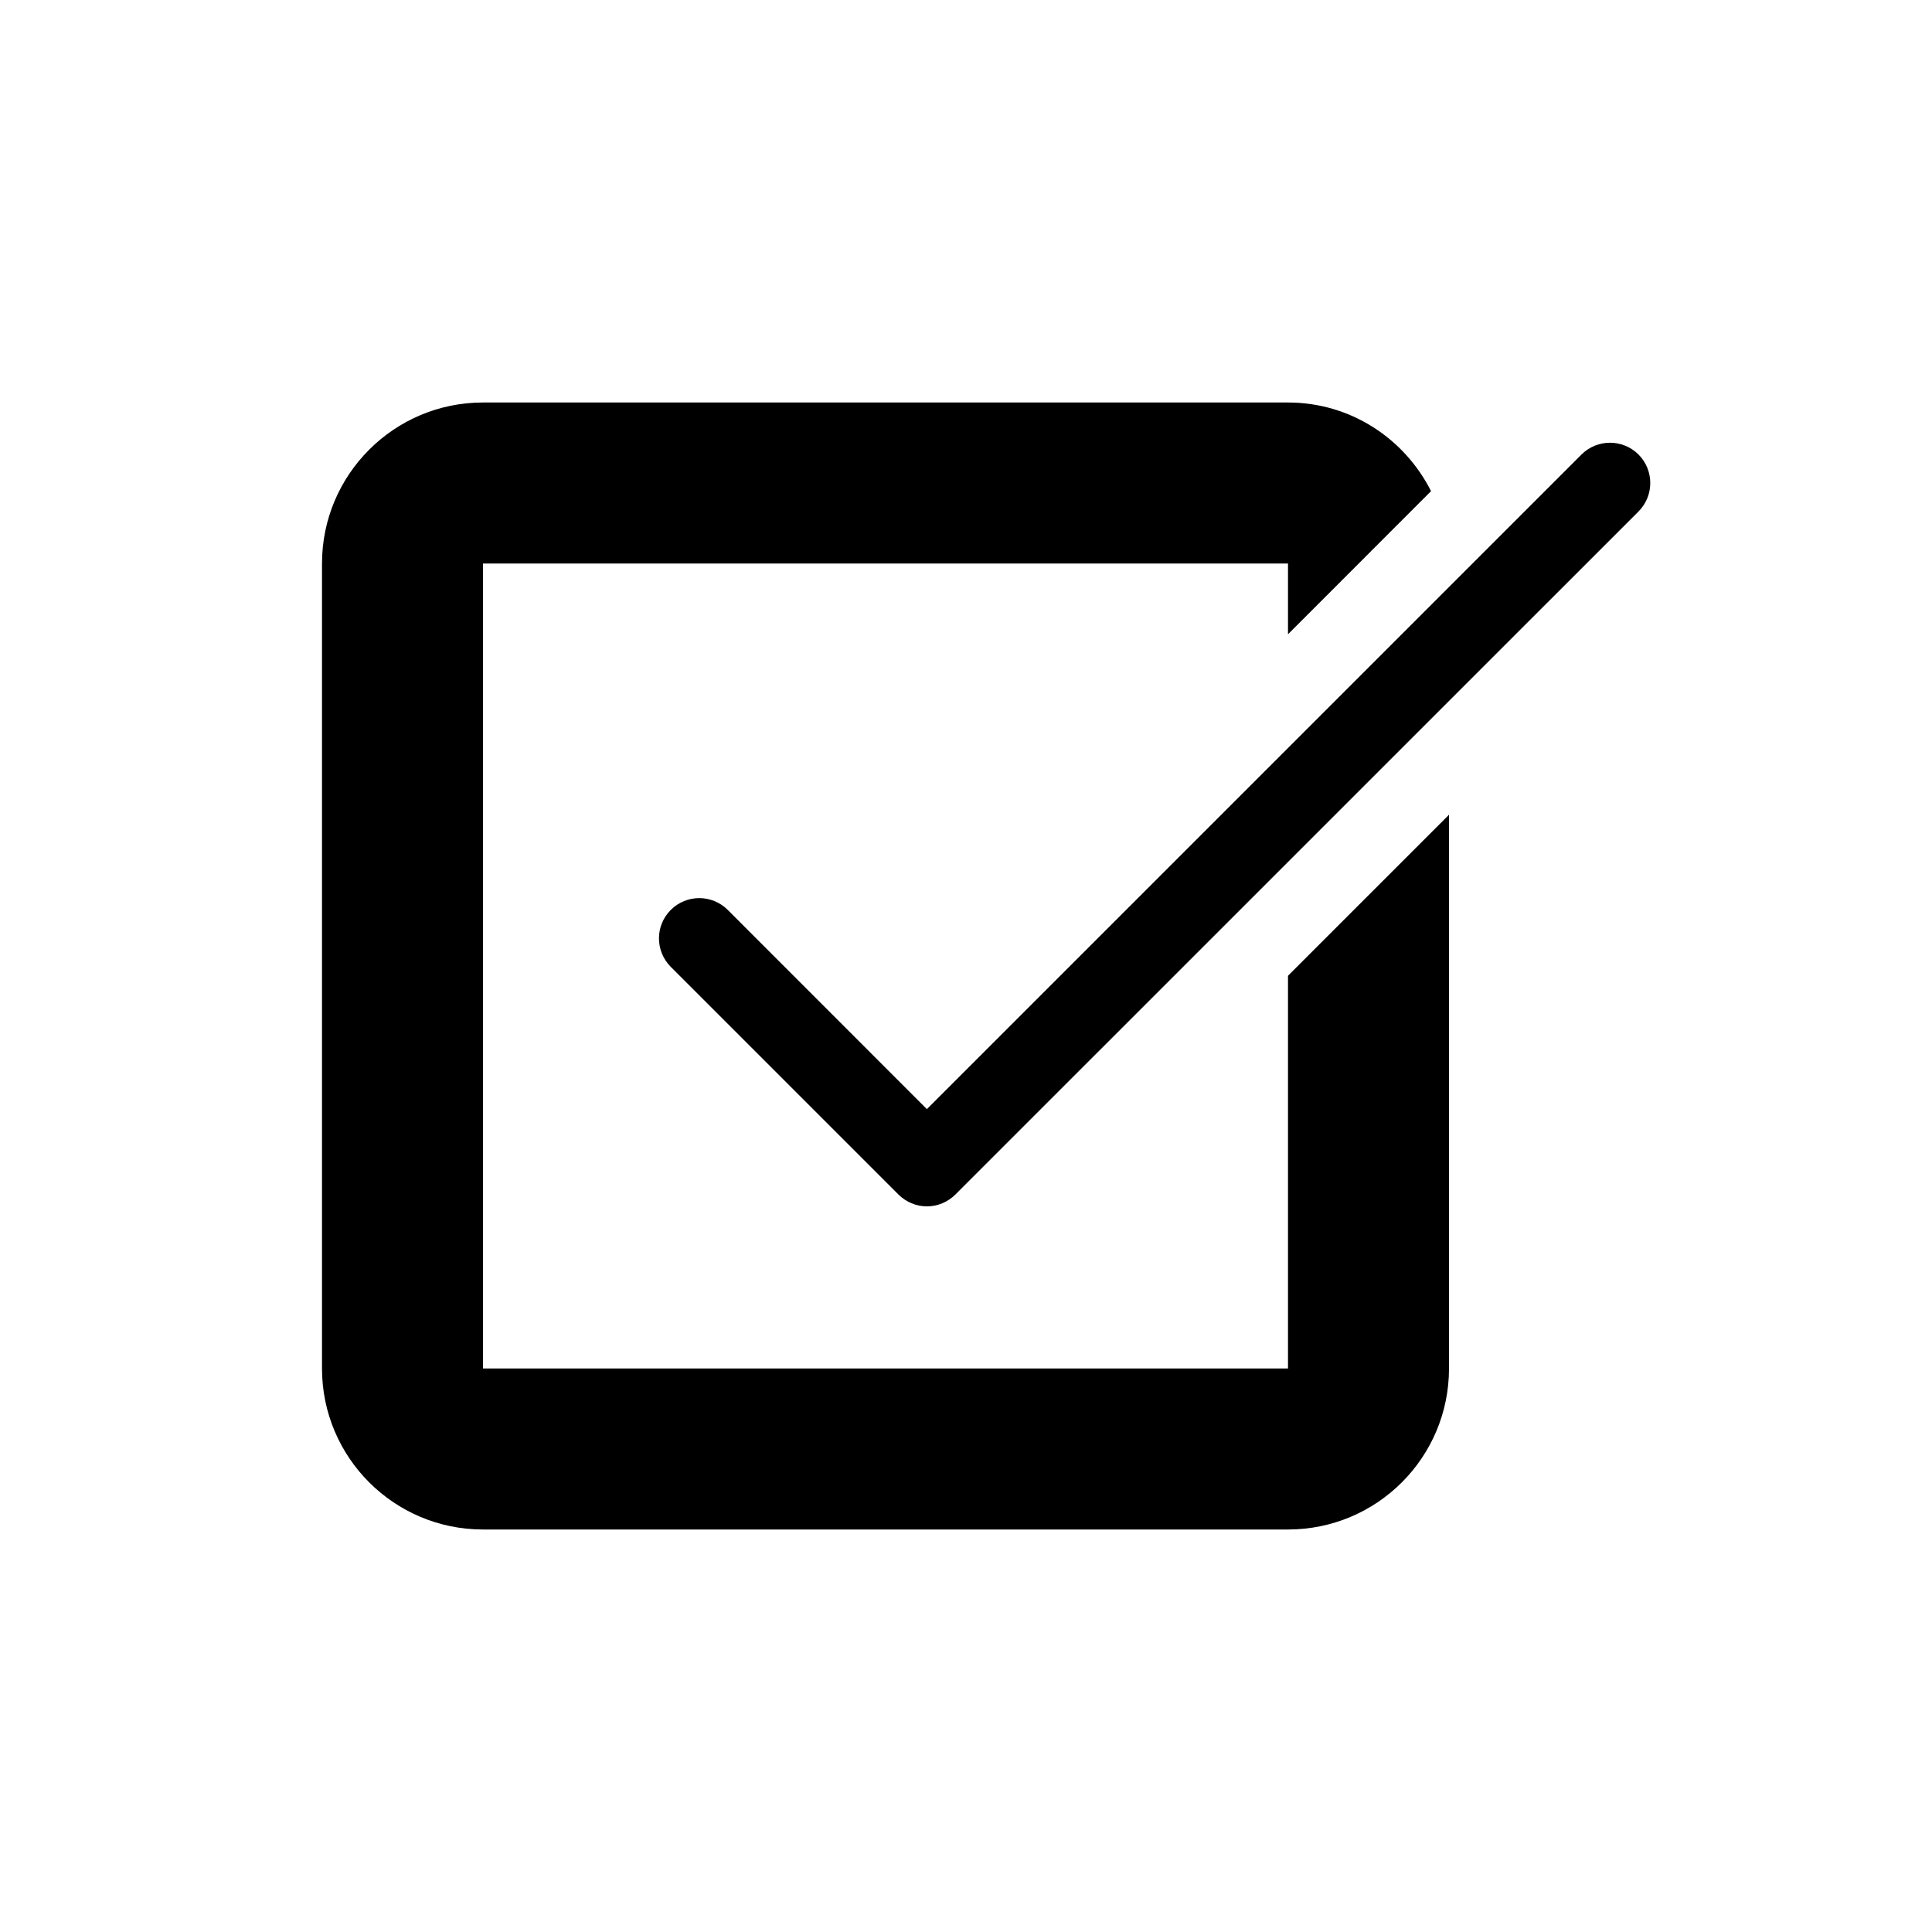 <?xml version="1.0" encoding="UTF-8"?>
<svg width="24px" height="24px" viewBox="0 0 24 24" version="1.1" xmlns="http://www.w3.org/2000/svg" xmlns:xlink="http://www.w3.org/1999/xlink">
    <!-- Generator: Sketch 46.2 (44496) - http://www.bohemiancoding.com/sketch -->
    <title>icon/ic_review</title>
    <desc>Created with Sketch.</desc>
    <defs>
        <path d="M16,17 L16,12.121 L18,10.121 L18,17 C18,18.105 17.105,19 16,19 L6,19 C4.896,19 4,18.105 4,17 L4,7 C4,5.896 4.896,5 6,5 L16,5 C16.78,5 17.448,5.45 17.777,6.101 L16,7.879 L16,7 L6,7 L6,17 L16,17 Z M20.354,5.646 C20.549,5.842 20.549,6.158 20.354,6.354 L11.868,14.839 C11.774,14.932 11.648,14.986 11.514,14.986 C11.382,14.986 11.255,14.932 11.161,14.839 L8.333,12.011 C8.137,11.815 8.137,11.498 8.333,11.303 C8.528,11.108 8.845,11.108 9.04,11.303 L11.514,13.778 L19.646,5.646 C19.842,5.451 20.158,5.451 20.354,5.646 Z" id="path-1"></path>
    </defs>
    <g id="Symbols" stroke="none" stroke-width="1" fill="none" fill-rule="evenodd">
        <g id="icon/ic_review">
            <mask id="mask-2" fill="white">
                <use xlink:href="#path-1"></use>
            </mask>
            <use id="Combined-Shape" fill="#000000" xlink:href="#path-1"></use>
        </g>
    </g>
</svg>